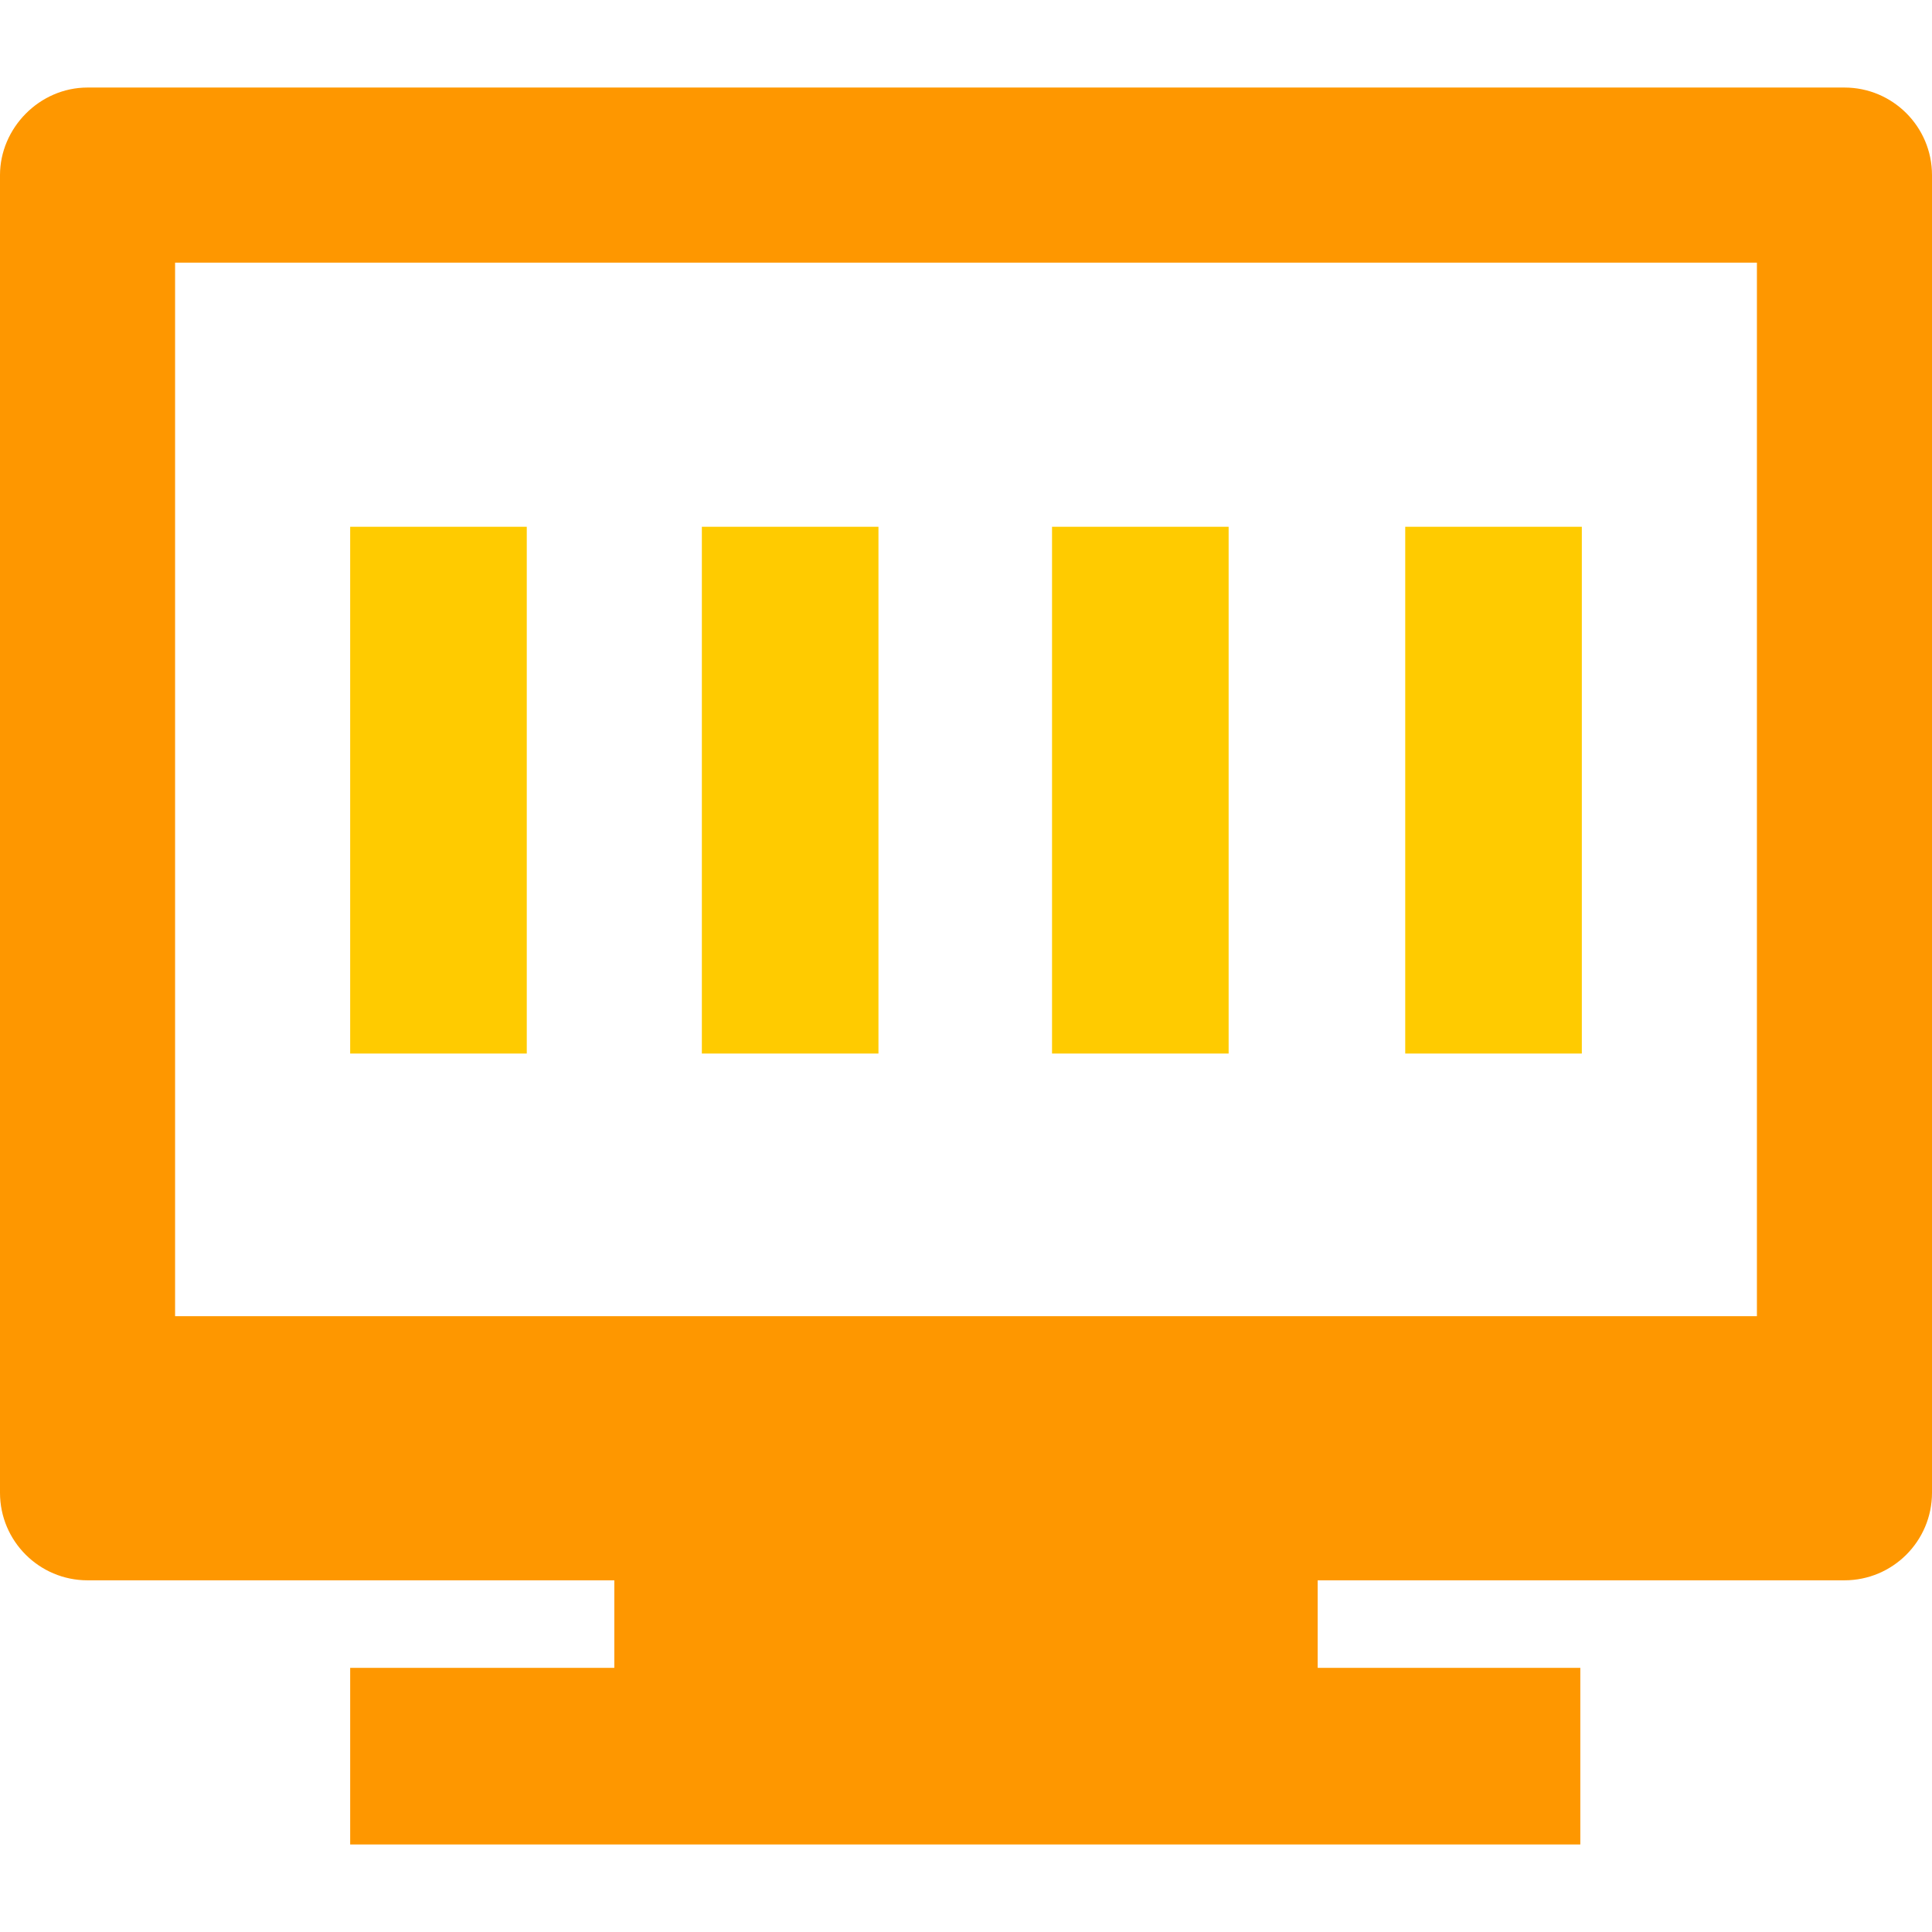 <?xml version="1.0" standalone="no"?><!DOCTYPE svg PUBLIC "-//W3C//DTD SVG 1.1//EN" "http://www.w3.org/Graphics/SVG/1.1/DTD/svg11.dtd"><svg t="1644292139279" class="icon" viewBox="0 0 1024 1024" version="1.1" xmlns="http://www.w3.org/2000/svg" p-id="4284" xmlns:xlink="http://www.w3.org/1999/xlink" width="400" height="400"><defs><style type="text/css"></style></defs><path d="M930.4 697.6H92.8V139.2h838.4v558.4zM46.4 46.4C20.8 46.4 0 68 0 92.8v698.4c0 25.6 20.8 46.4 46.4 46.4h279.2v46.4H185.6v93.6h652v-93.6H698.4v-46.4h279.2c25.6 0 46.4-20.8 46.4-46.4V92.8c0-25.6-20.8-46.4-46.4-46.4H46.4z" fill="#FE9700" p-id="4285"></path><path d="M185.6 558.4V279.2h93.6v279.2H185.6z m186.4 0V279.2h93.6v279.2H372z m372.8 0V279.2h93.6v279.2H744.8z m-187.2 0V279.2h93.6v279.2H557.6z" fill="#FFCB00" p-id="4286"></path></svg>